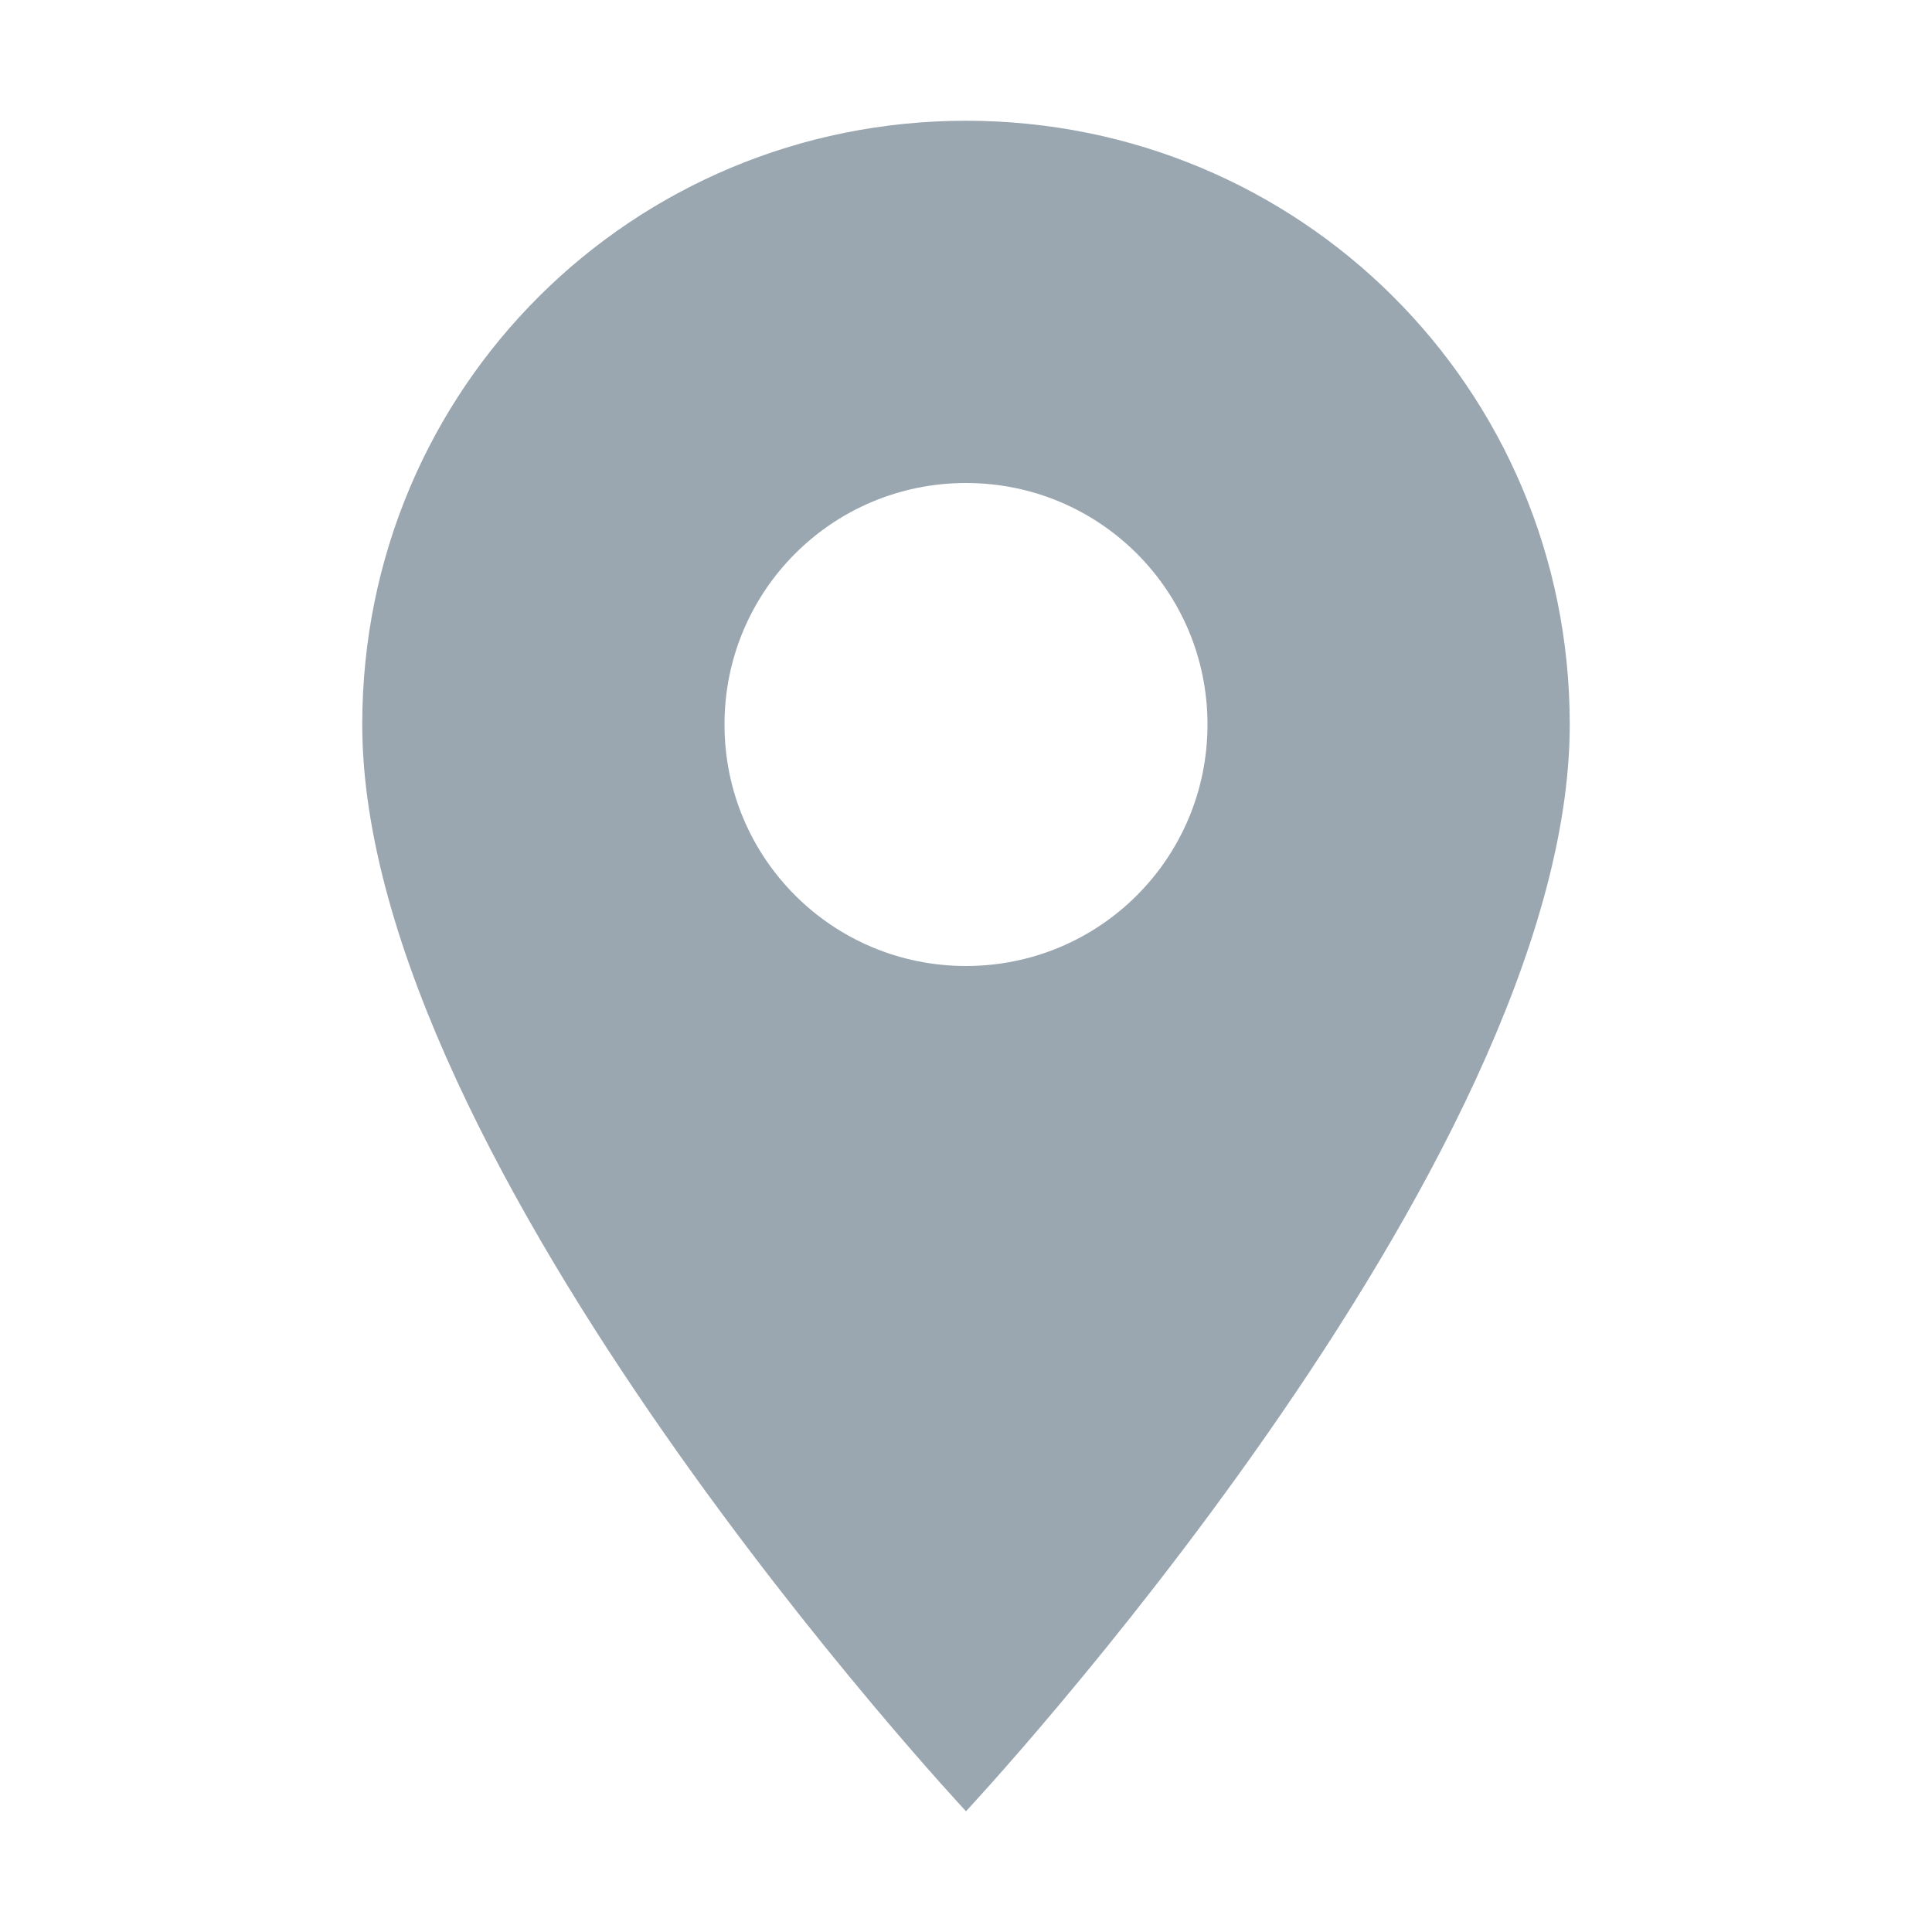 <svg width="16" height="16" viewBox="0 0 16 16" xmlns="http://www.w3.org/2000/svg"><rect width="16" height="16" fill="none"/><path d="M6 6c0-1.107.893-2 2-2s2 .893 2 2-.893 2-2 2-2-.893-2-2m2-5C5.24 1 3 3.21 3 6c0 3.65 5 9 5 9s5-5.35 5-9c0-2.79-2.24-5-5-5" fill="#9AA7B0" fill-rule="evenodd"/></svg>